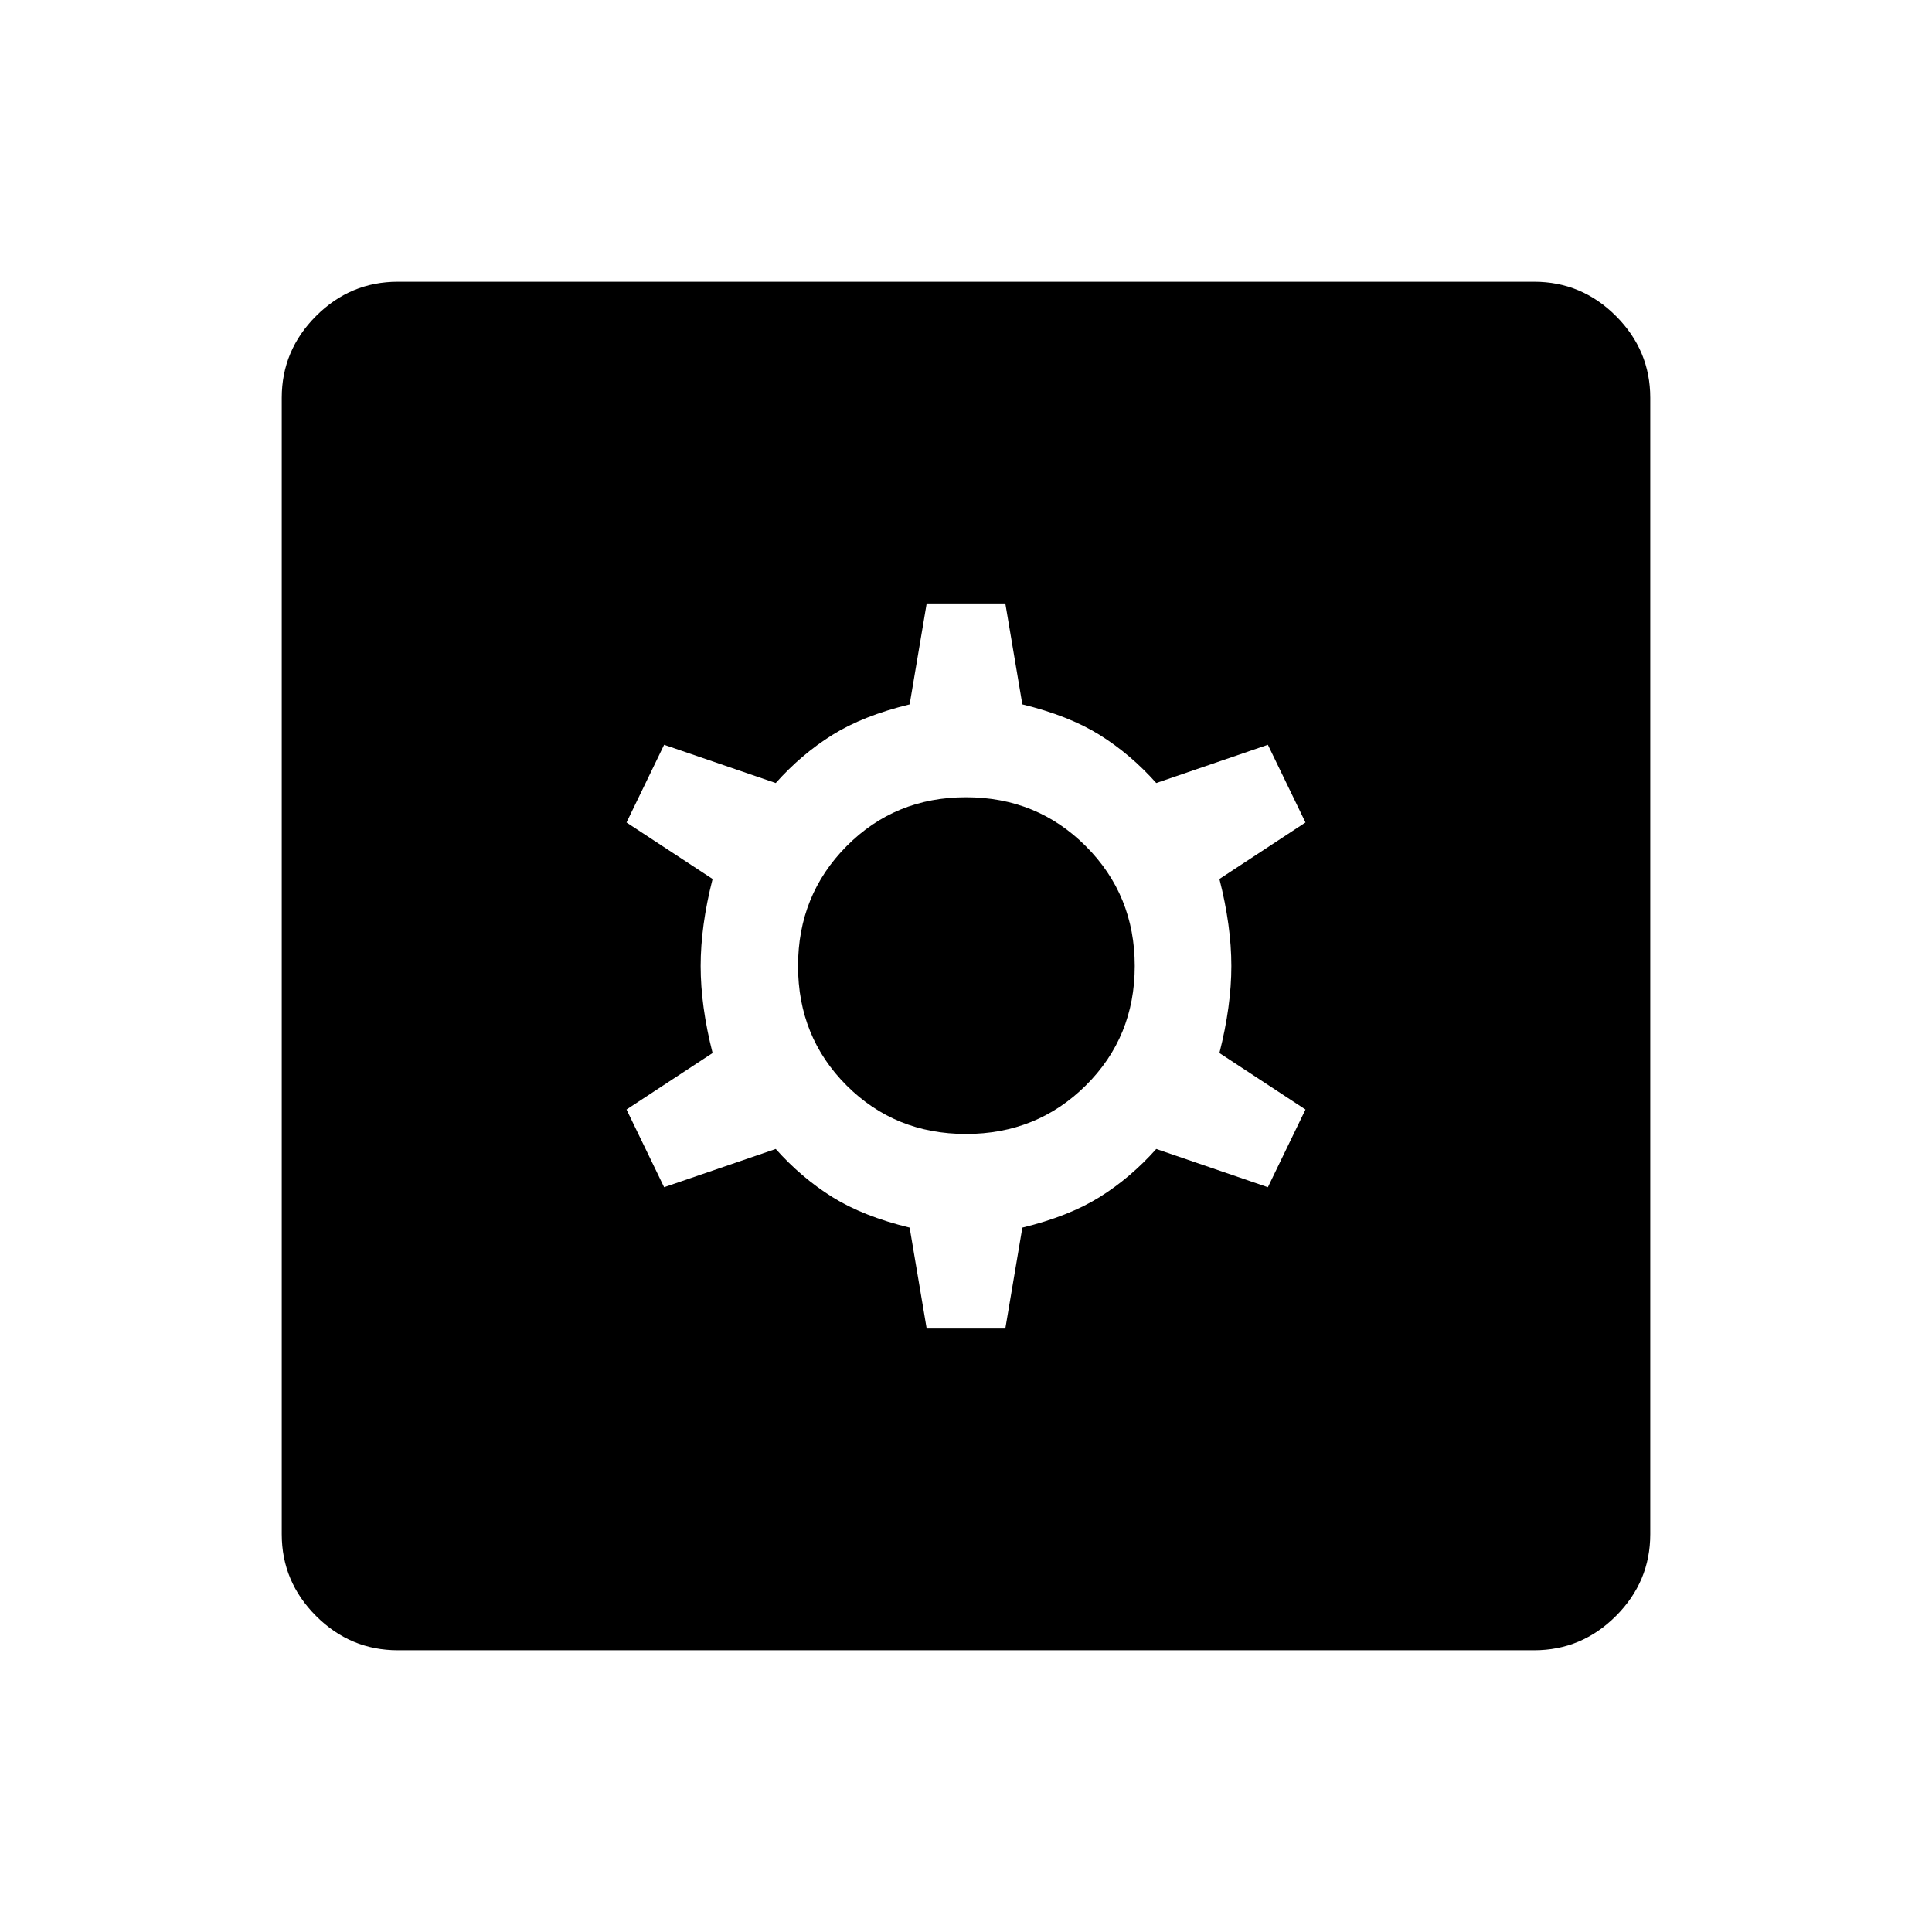 <svg xmlns="http://www.w3.org/2000/svg" height="48" viewBox="0 -960 960 960" width="48"><path d="M460.46-299.85h39.08L508-350q23.08-5.62 38.42-15.19 15.35-9.58 28.12-23.89l55.46 19 18.69-38.61-42.77-28.08q5.93-23.31 5.93-43.23 0-19.92-5.93-43.23l42.77-28.08L630-589.92l-55.46 19q-12.77-14.31-28.12-23.89Q531.08-604.38 508-610l-8.46-50.15h-39.08L452-610q-23.08 5.62-38.42 15.19-15.35 9.58-28.12 23.89l-55.46-19-18.69 38.61 42.77 28.08q-5.93 23.31-5.93 43.23 0 19.92 5.93 43.23l-42.77 28.08L330-370.08l55.46-19q12.77 14.31 28.12 23.89Q428.92-355.62 452-350l8.46 50.15ZM480-396.54q-35.23 0-59.35-24.11-24.11-24.12-24.11-59.35 0-35.23 24.11-59.54 24.12-24.31 59.35-24.31 35.23 0 59.54 24.31 24.31 24.31 24.31 59.54 0 35.23-24.31 59.35-24.31 24.11-59.54 24.11ZM197.69-140q-23.61 0-40.65-17.04T140-197.69v-564.62q0-23.61 17.04-40.65T197.69-820h564.62q23.61 0 40.65 17.04T820-762.31v564.62q0 23.61-17.04 40.65T762.31-140H197.69Z"/></svg>